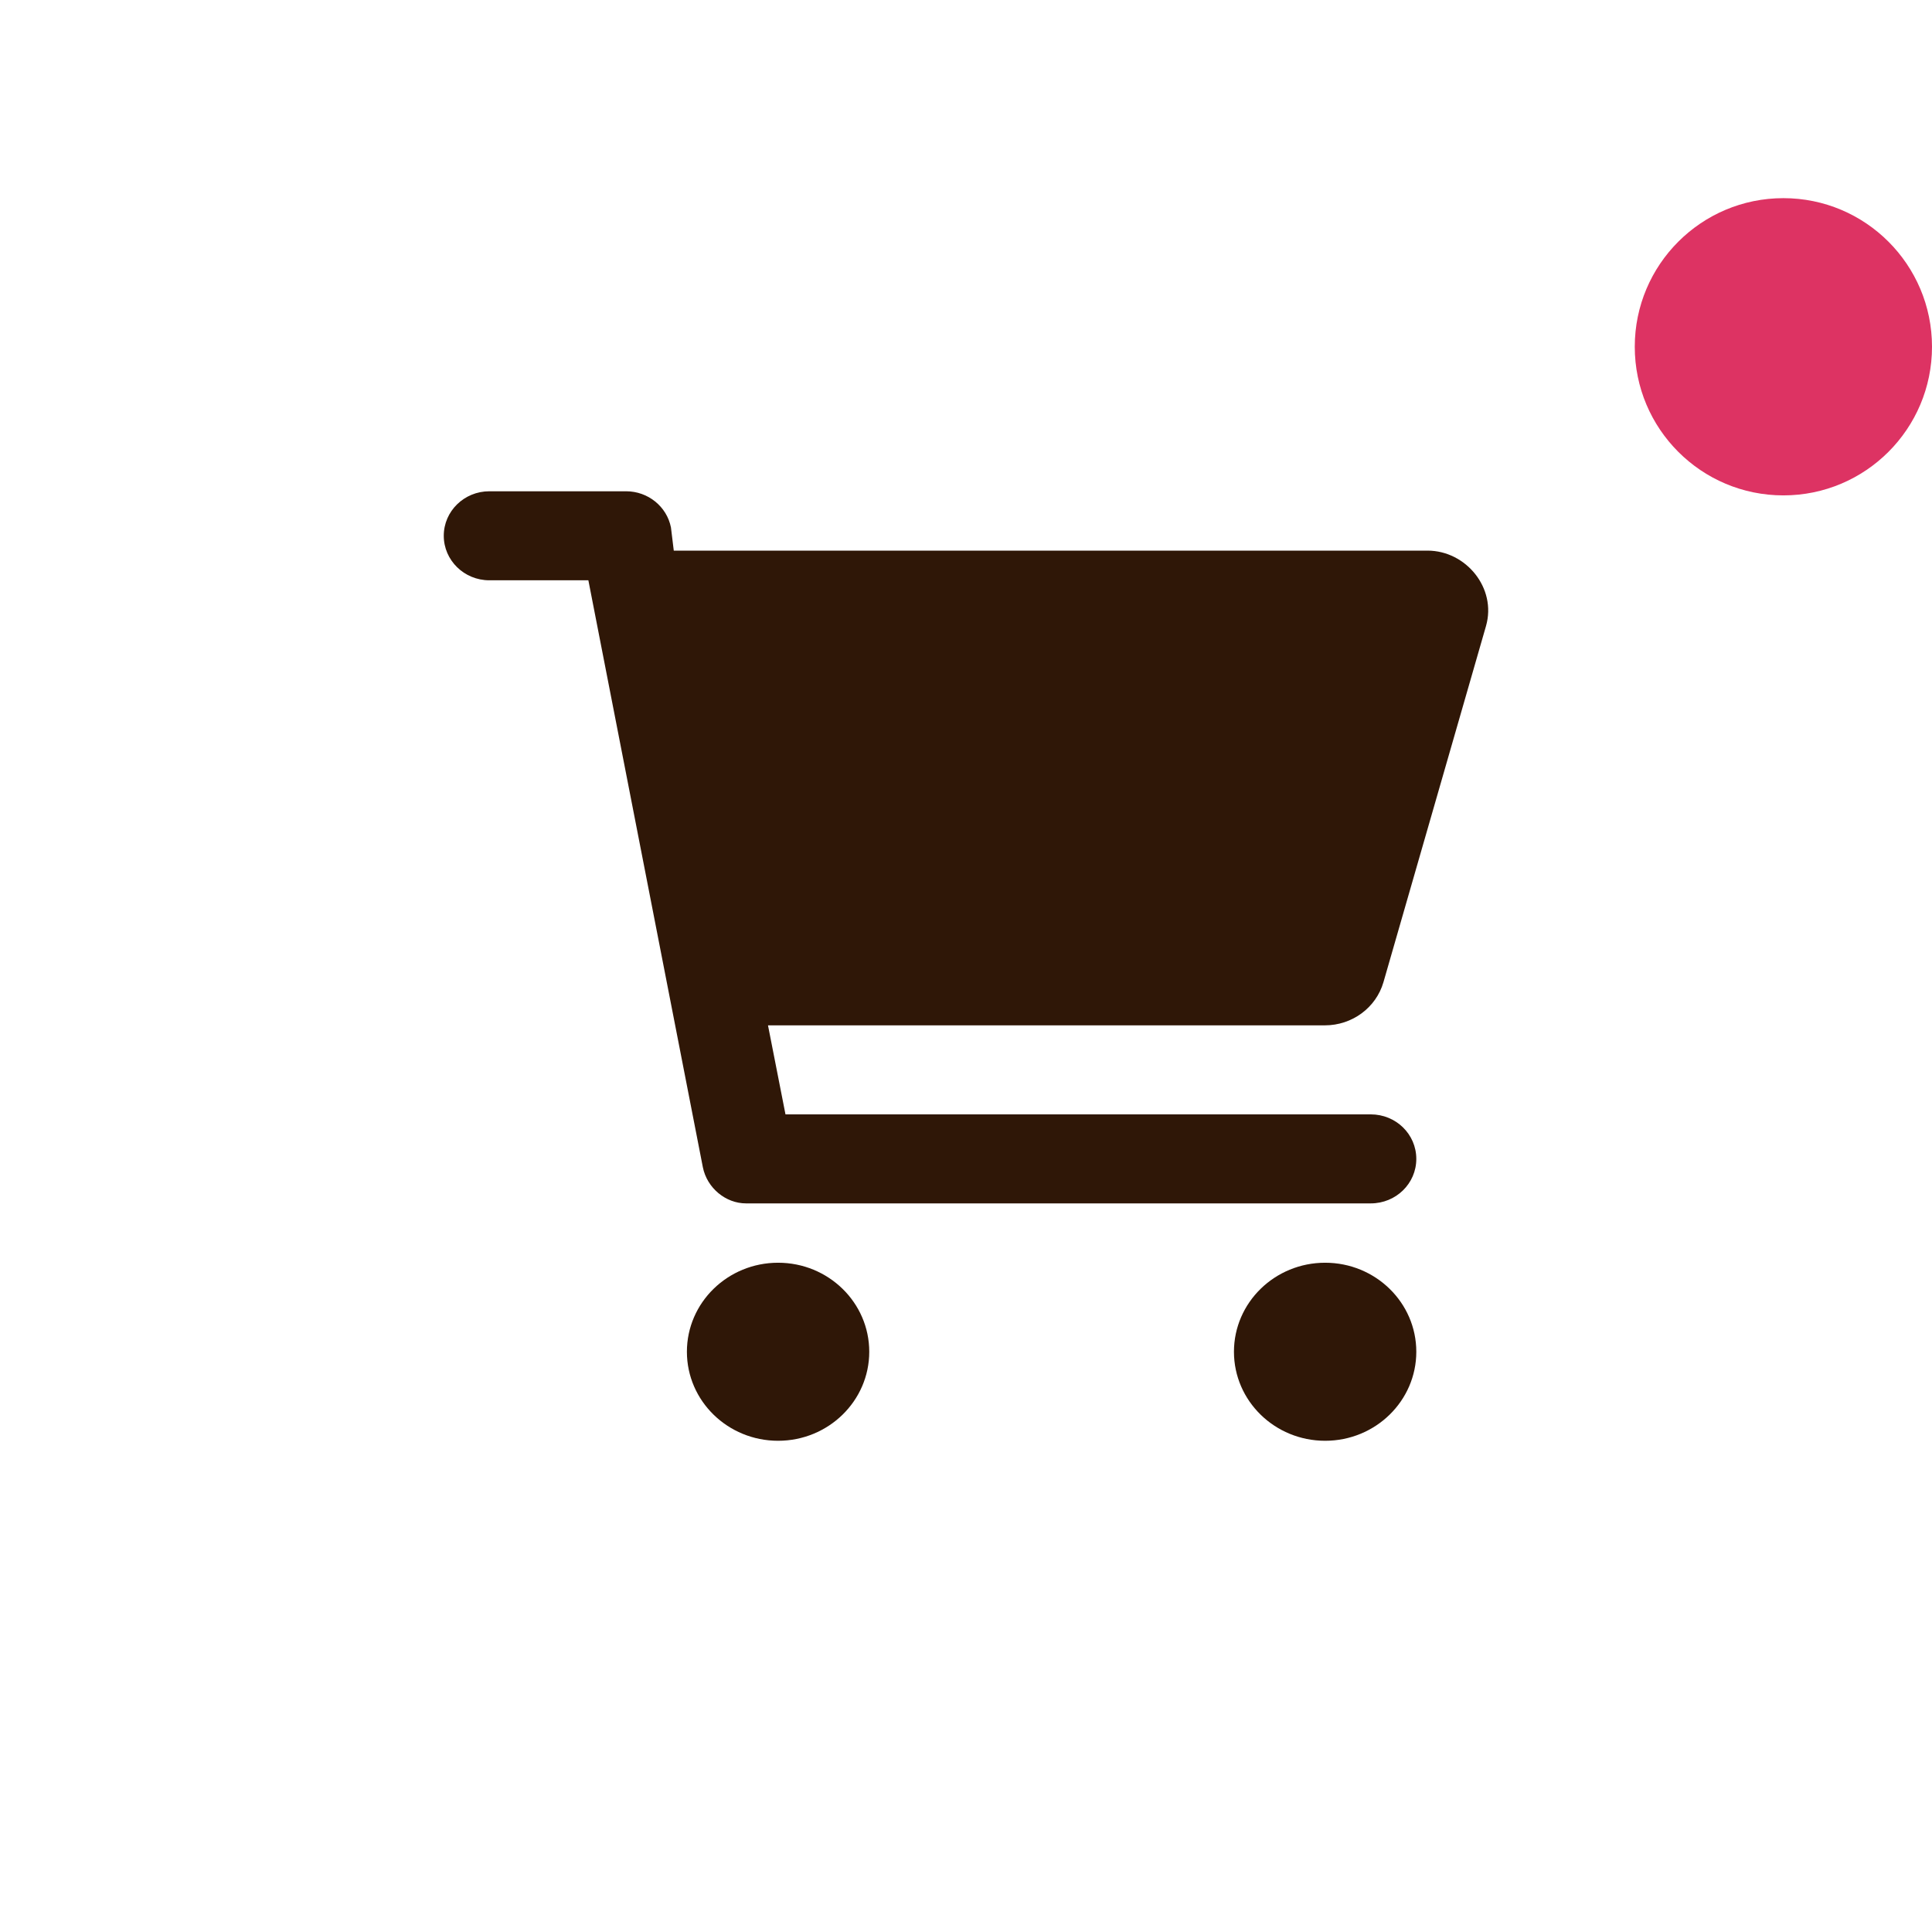 <svg width="39" height="39" viewBox="0 0 39 39" fill="none" xmlns="http://www.w3.org/2000/svg">
<path d="M12.639 9.917C13.08 9.917 13.46 10.224 13.544 10.647L13.601 11.115H28.816C29.594 11.115 30.216 11.873 29.997 12.637L27.927 19.826C27.777 20.343 27.294 20.698 26.745 20.698H15.503L15.856 22.495H27.67C28.18 22.495 28.59 22.896 28.59 23.394C28.59 23.891 28.18 24.292 27.67 24.292H15.059C14.652 24.292 14.273 23.985 14.188 23.562L11.877 11.714H9.878C9.37 11.714 8.958 11.311 8.958 10.815C8.958 10.319 9.37 9.917 9.878 9.917H12.639ZM13.866 27.287C13.866 26.295 14.69 25.49 15.707 25.49C16.723 25.49 17.547 26.295 17.547 27.287C17.547 28.279 16.723 29.084 15.707 29.084C14.69 29.084 13.866 28.279 13.866 27.287ZM28.59 27.287C28.59 28.279 27.766 29.084 26.75 29.084C25.733 29.084 24.909 28.279 24.909 27.287C24.909 26.295 25.733 25.49 26.75 25.49C27.766 25.49 28.59 26.295 28.59 27.287Z" fill="#2F1707"/>
<circle cx="36" cy="7" r="3" fill="#DD3363"/>
</svg>
